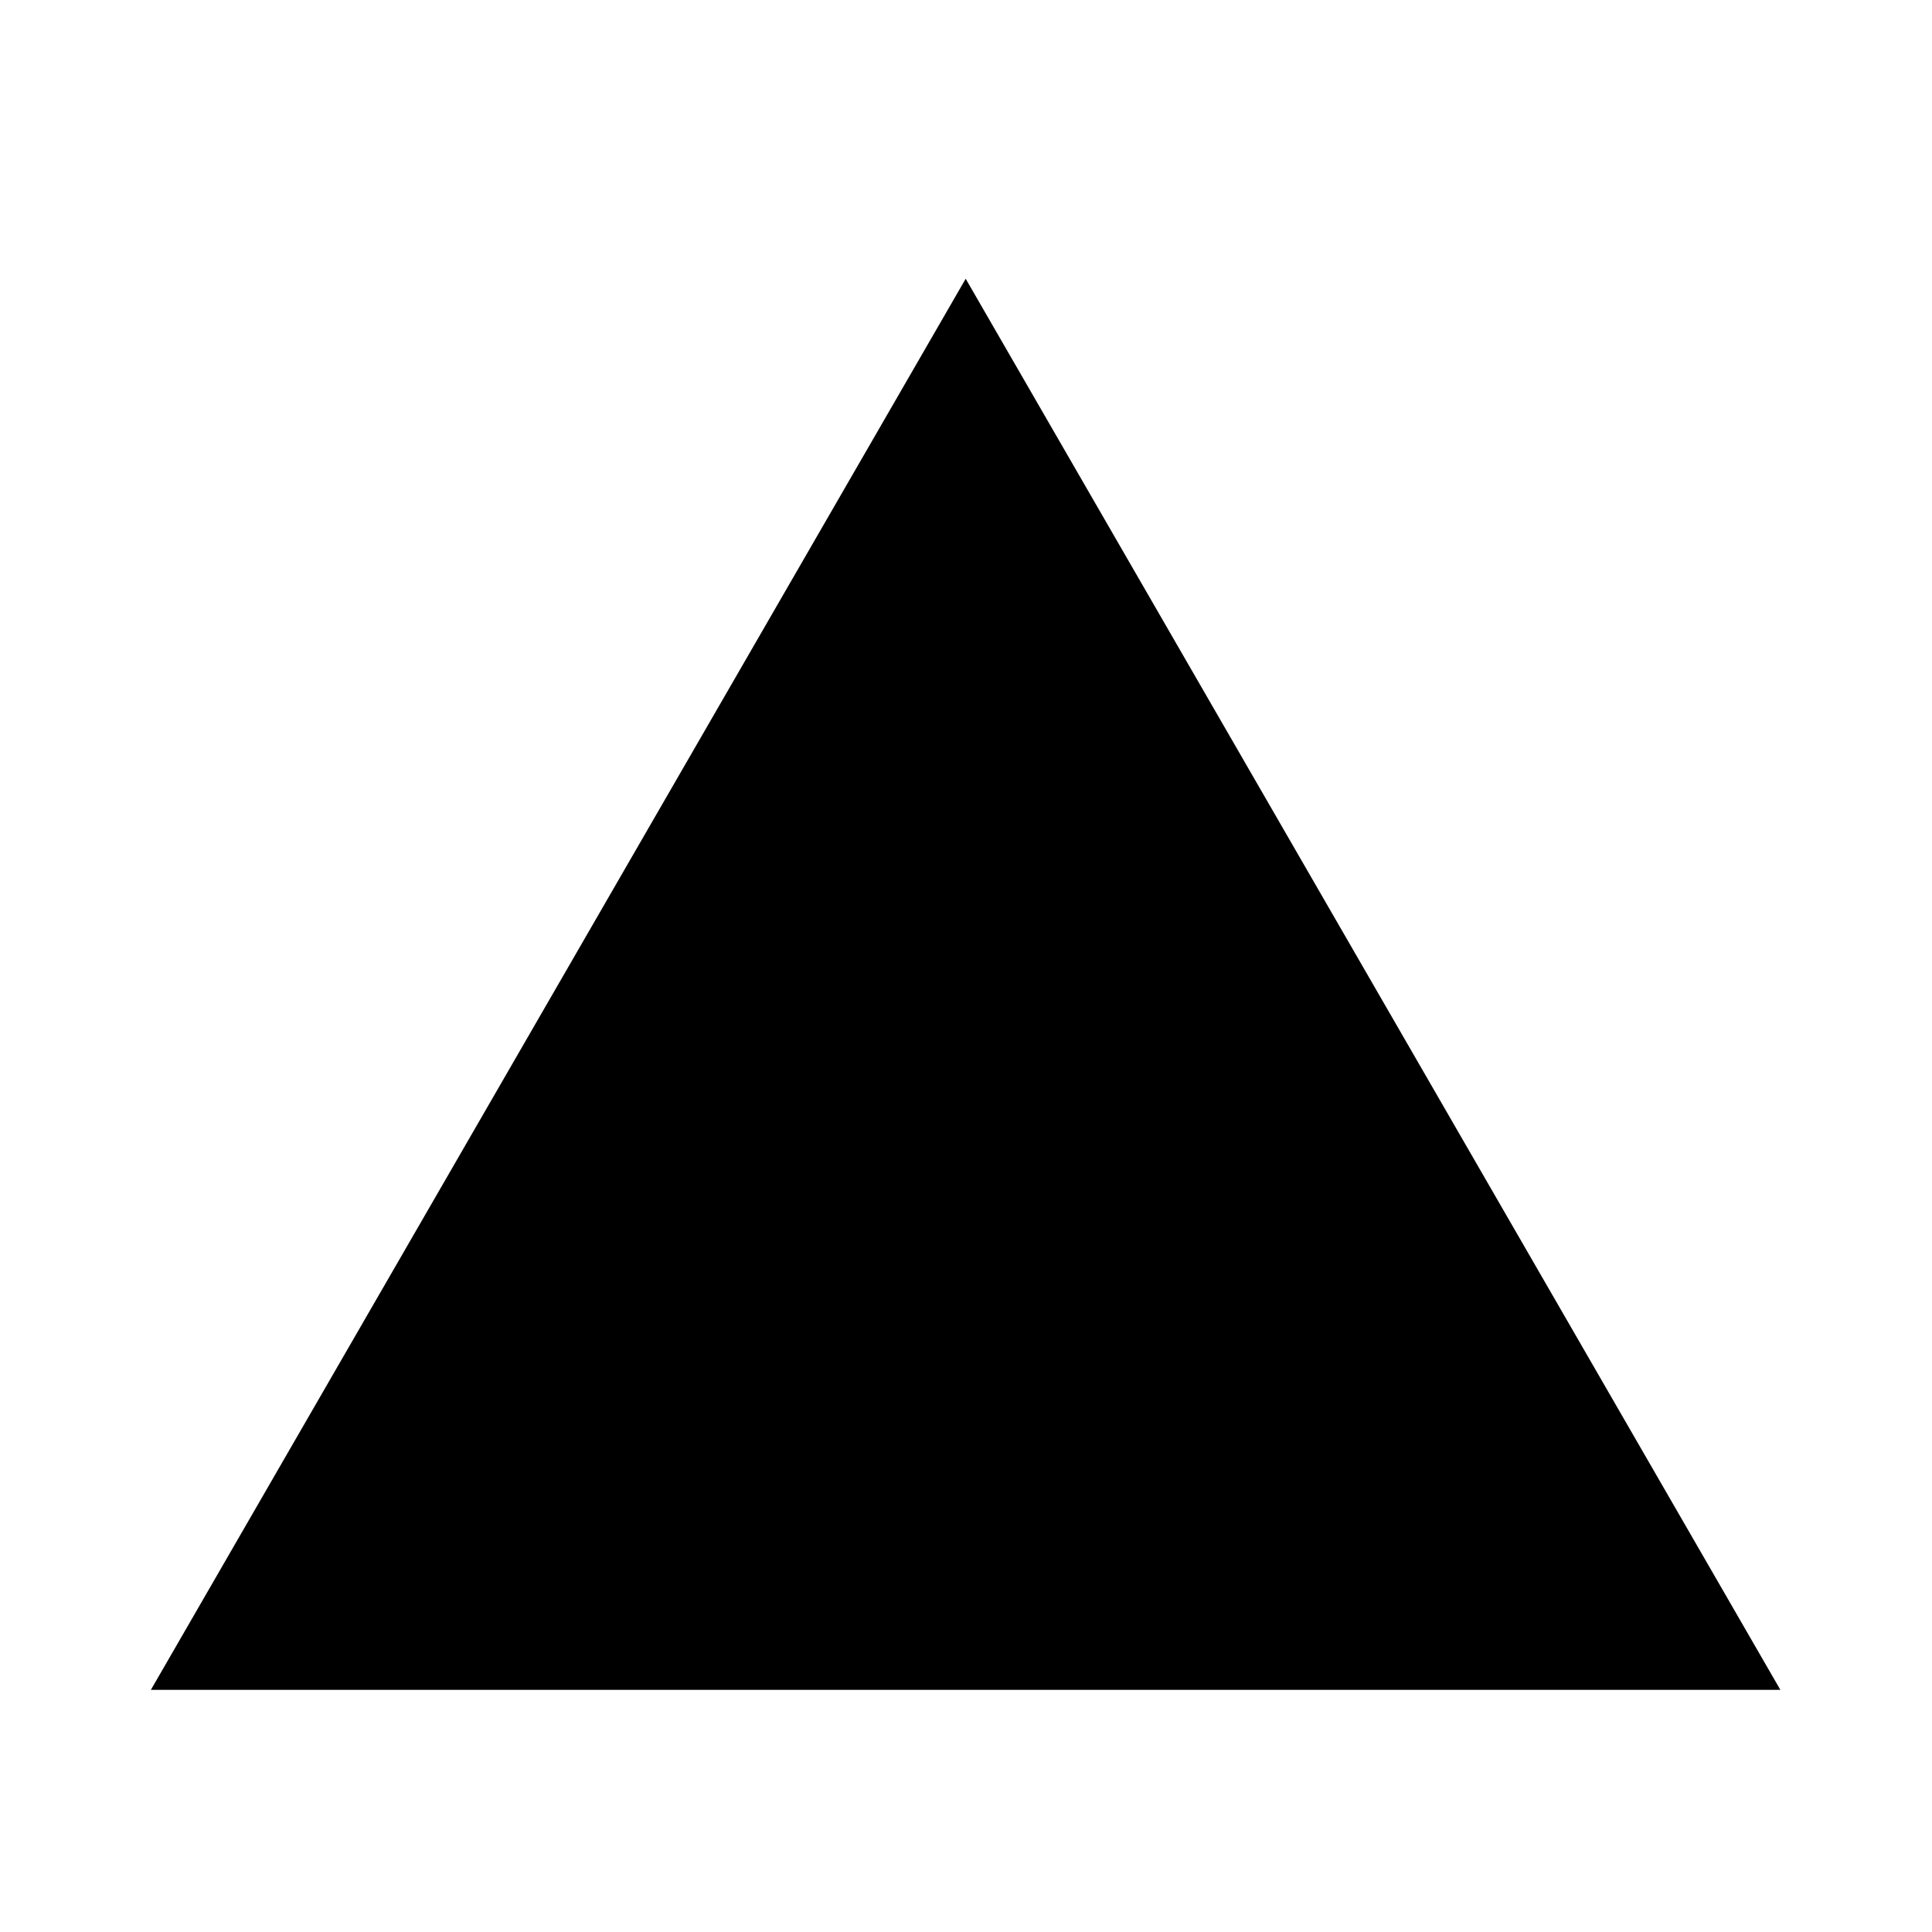 <svg width="64" height="64" version="1.1" viewBox="0 0 16.933 16.933" xmlns="http://www.w3.org/2000/svg">
 <g transform="matrix(1.038 0 0 1.038 -.325 -.02)" stroke-width=".927">
  <path d="m8.821 5.682-4.586 7.944h9.172z" fill="{{ theme.colors.foreground }}"/>
  <path d="m8.467 11.274c-0.471 1.02-0.727 2.032 0 3.014h6.879c-1.841-0.931-2.409-2.803-5.84-2.559z" fill="{{ theme.colors.green }}"/>
  <path d="m6.723 10.51c-2.429 0.542-3.77 2.171-5.136 3.778h6.88v-3.014z" fill="{{ theme.colors.green }}"/>
  <path d="m8.467 2.373-6.88 11.915 7.584-5.58c0.965-2.438-0.032-4.343-0.704-6.335z" fill="{{ theme.colors.blue }}"/>
  <path d="m8.467 2.373 1.04 9.356 5.839 2.559z" fill="{{ theme.colors.red }}336"/>
  <path d="m15.34 14.288-5.834-2.559-0.168-1.51zm-6.873-11.915 0.701 6.332-1.224 0.9zm-6.88 11.915 5.133-3.774 1.392 0.61z" opacity=".1"/>
 </g>
</svg>

